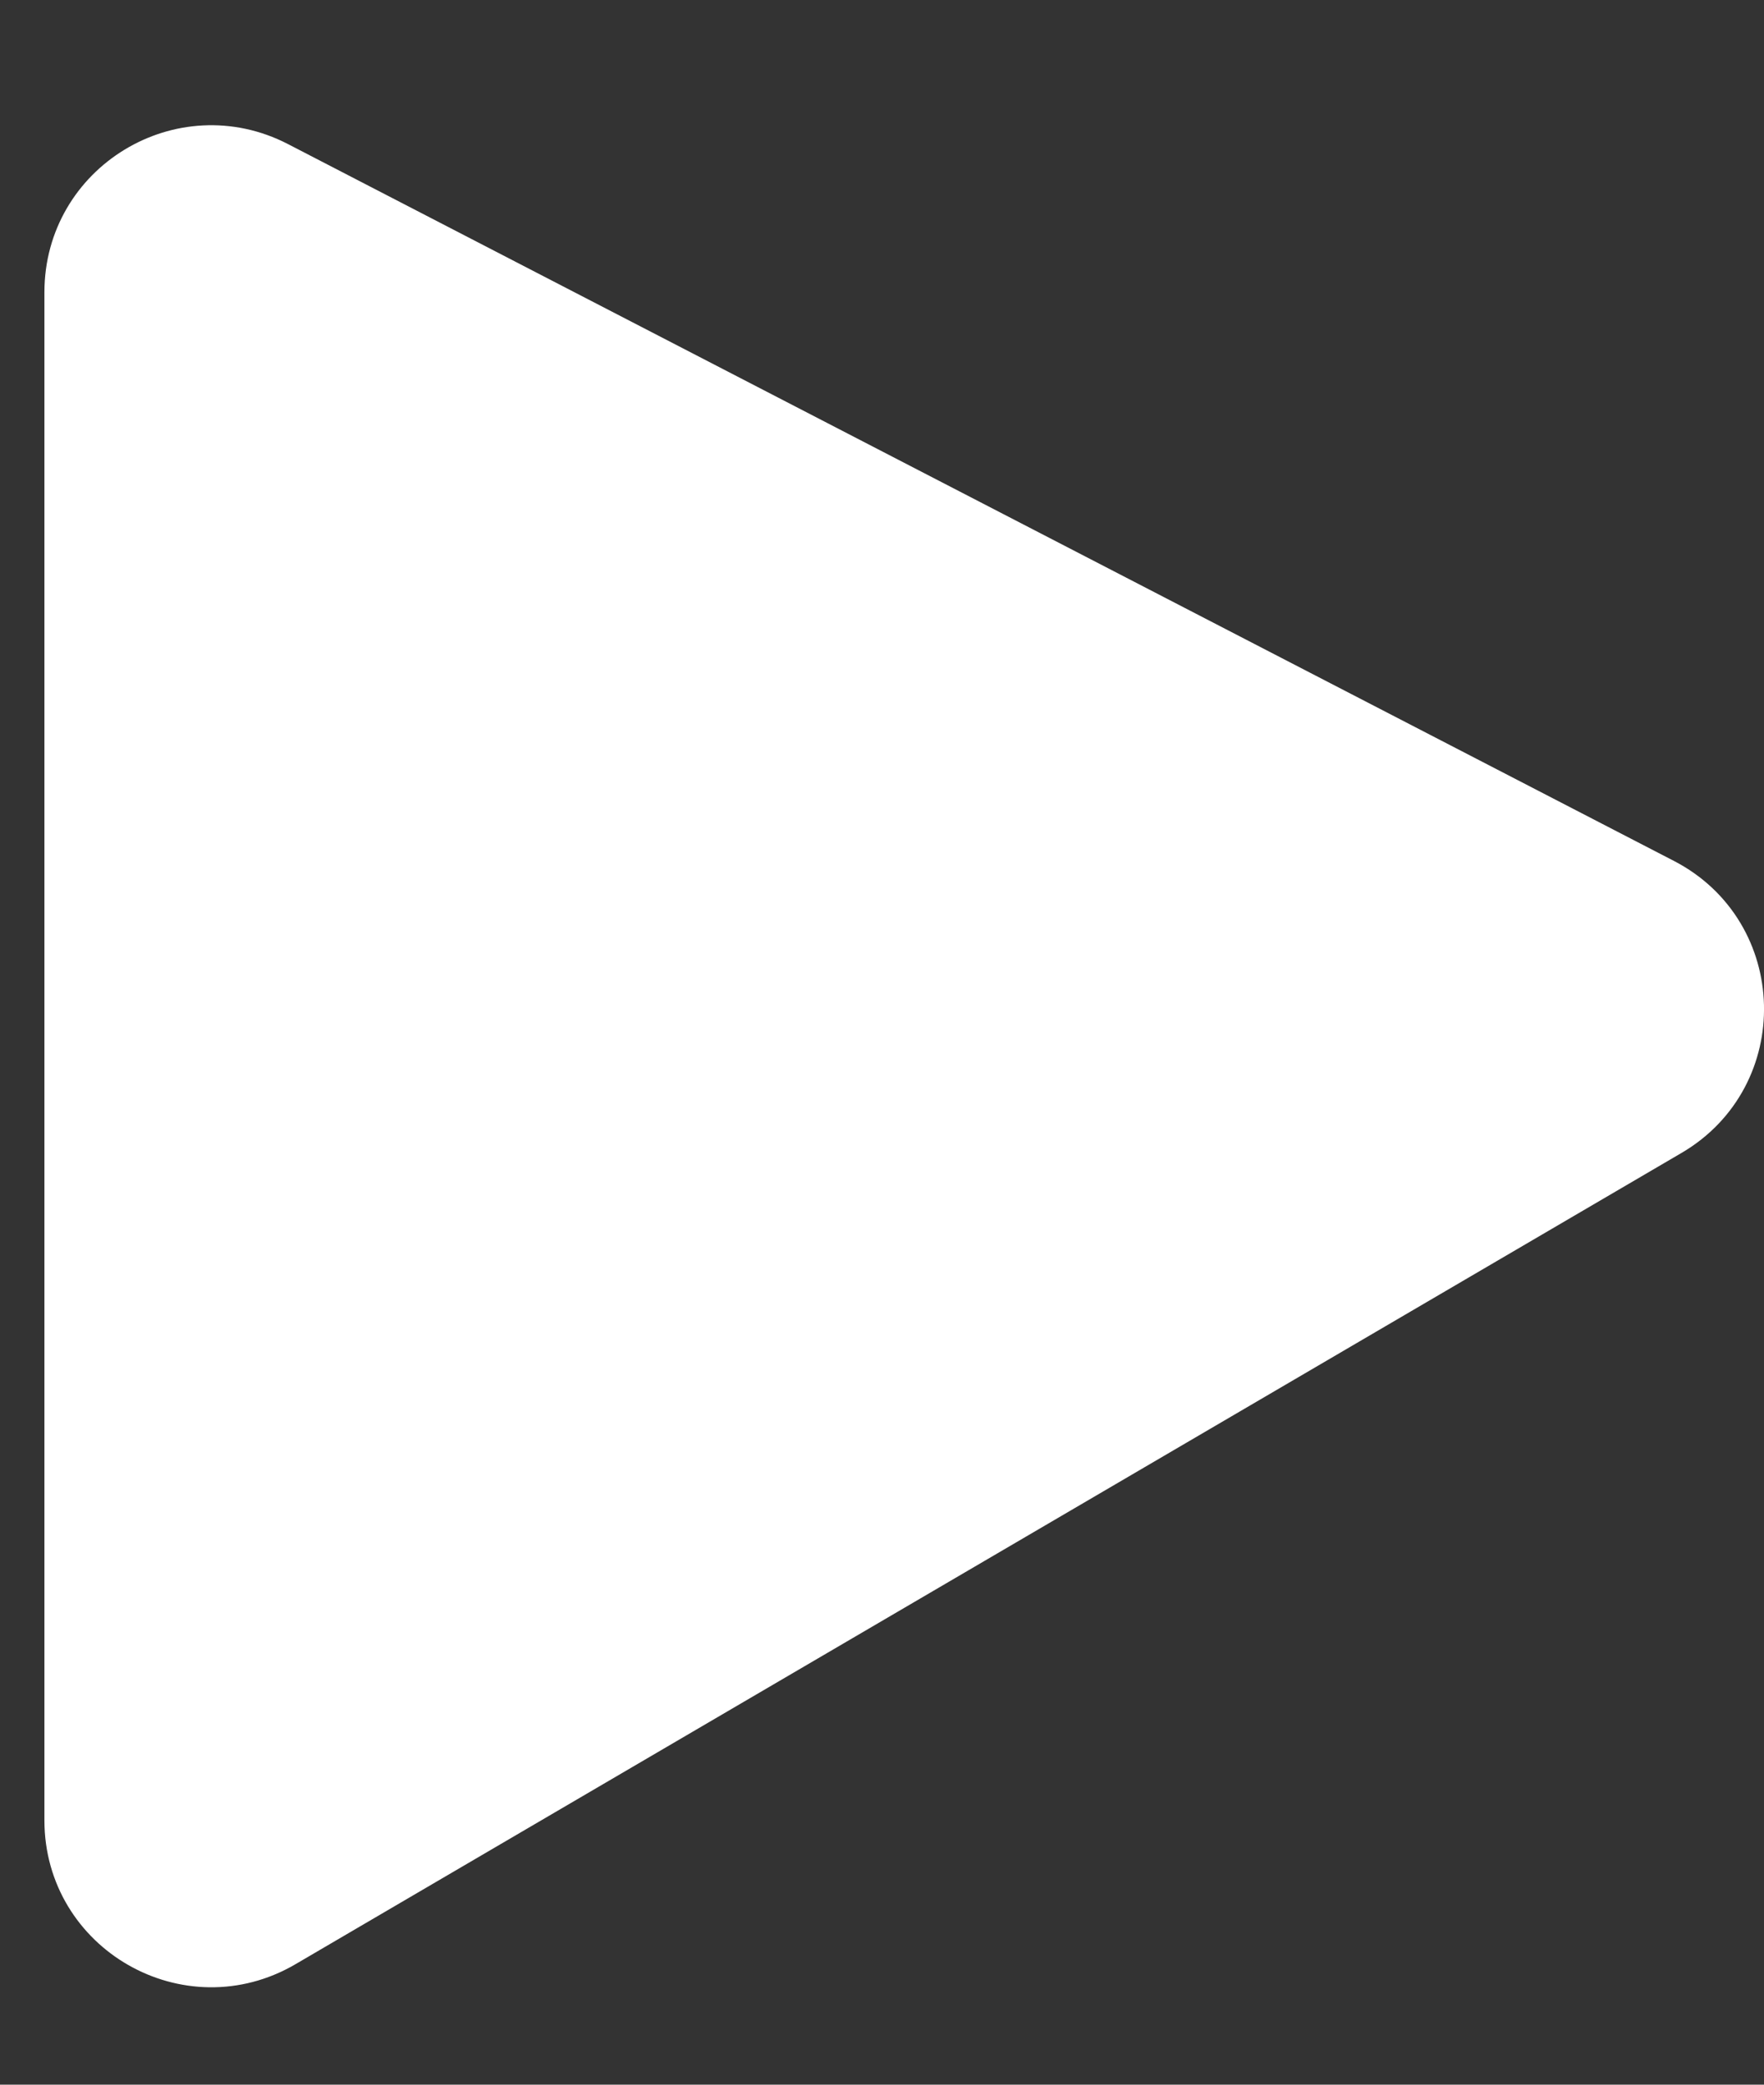 <svg width="11" height="13" viewBox="0 0 11 13" fill="none" xmlns="http://www.w3.org/2000/svg">
<rect x="0" y="0" width="11" height="13" fill="#333333" stroke="none"/>
<path d="M1.717 1.048L10.361 5.519C10.97 5.834 10.992 6.698 10.4 7.044L1.757 12.103C1.176 12.443 0.446 12.024 0.446 11.352L0.446 1.822C0.446 1.169 1.137 0.749 1.717 1.048Z" fill="white" stroke="white" stroke-width="0.338"/>
</svg>
